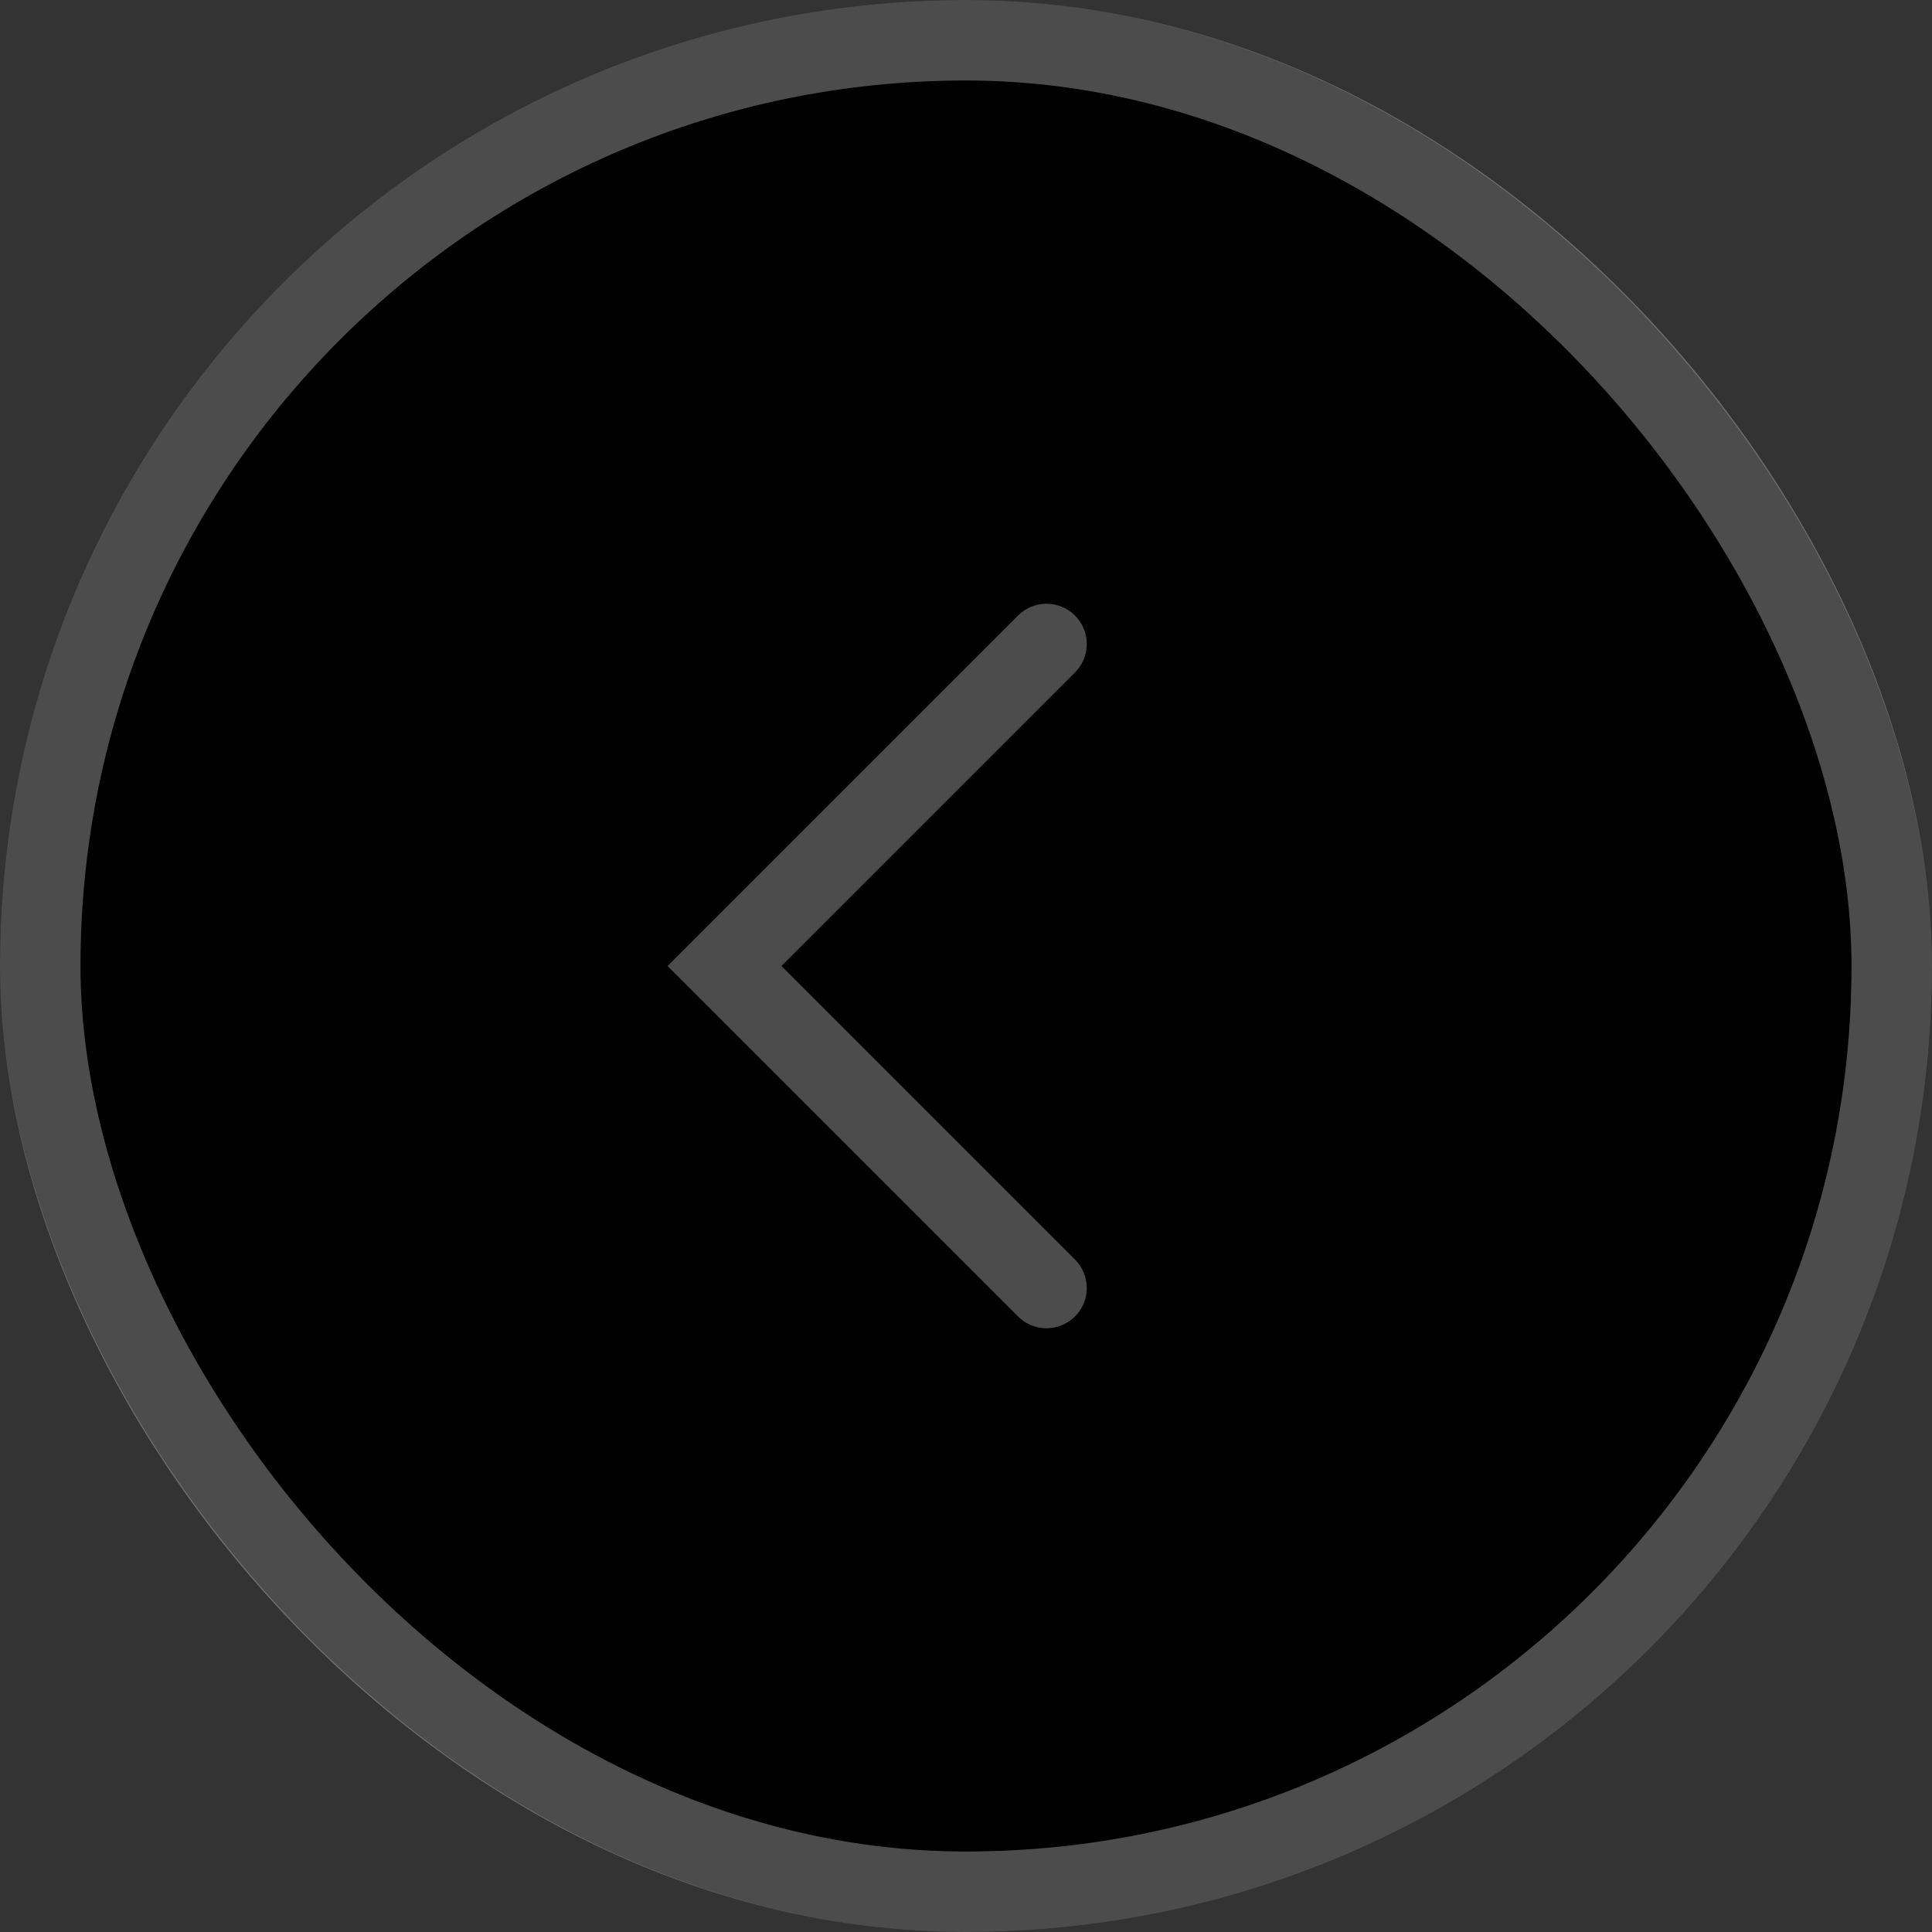 <svg width="48" height="48" viewBox="0 0 48 48" fill="none" xmlns="http://www.w3.org/2000/svg">
<rect x="0" y="0" width="48" height="48" fill="#333333" stroke="none"/>
<rect width="48" height="48" rx="24" fill="#041315" 
style="fill:#041315;fill:color(display-p3 0.015 0.076 0.084);fill-opacity:0;"/>
<rect x="1" y="1" width="46" height="46" rx="23" stroke="white" stroke-opacity="0.3" 
style="stroke:white;stroke-opacity:0.3;" stroke-width="2"/>
<path d="M26 16L18 24L26 32" stroke="white" stroke-opacity="1" 
style="stroke:white;stroke-opacity:0.3;" stroke-width="2" stroke-linecap="round"/>
</svg>
